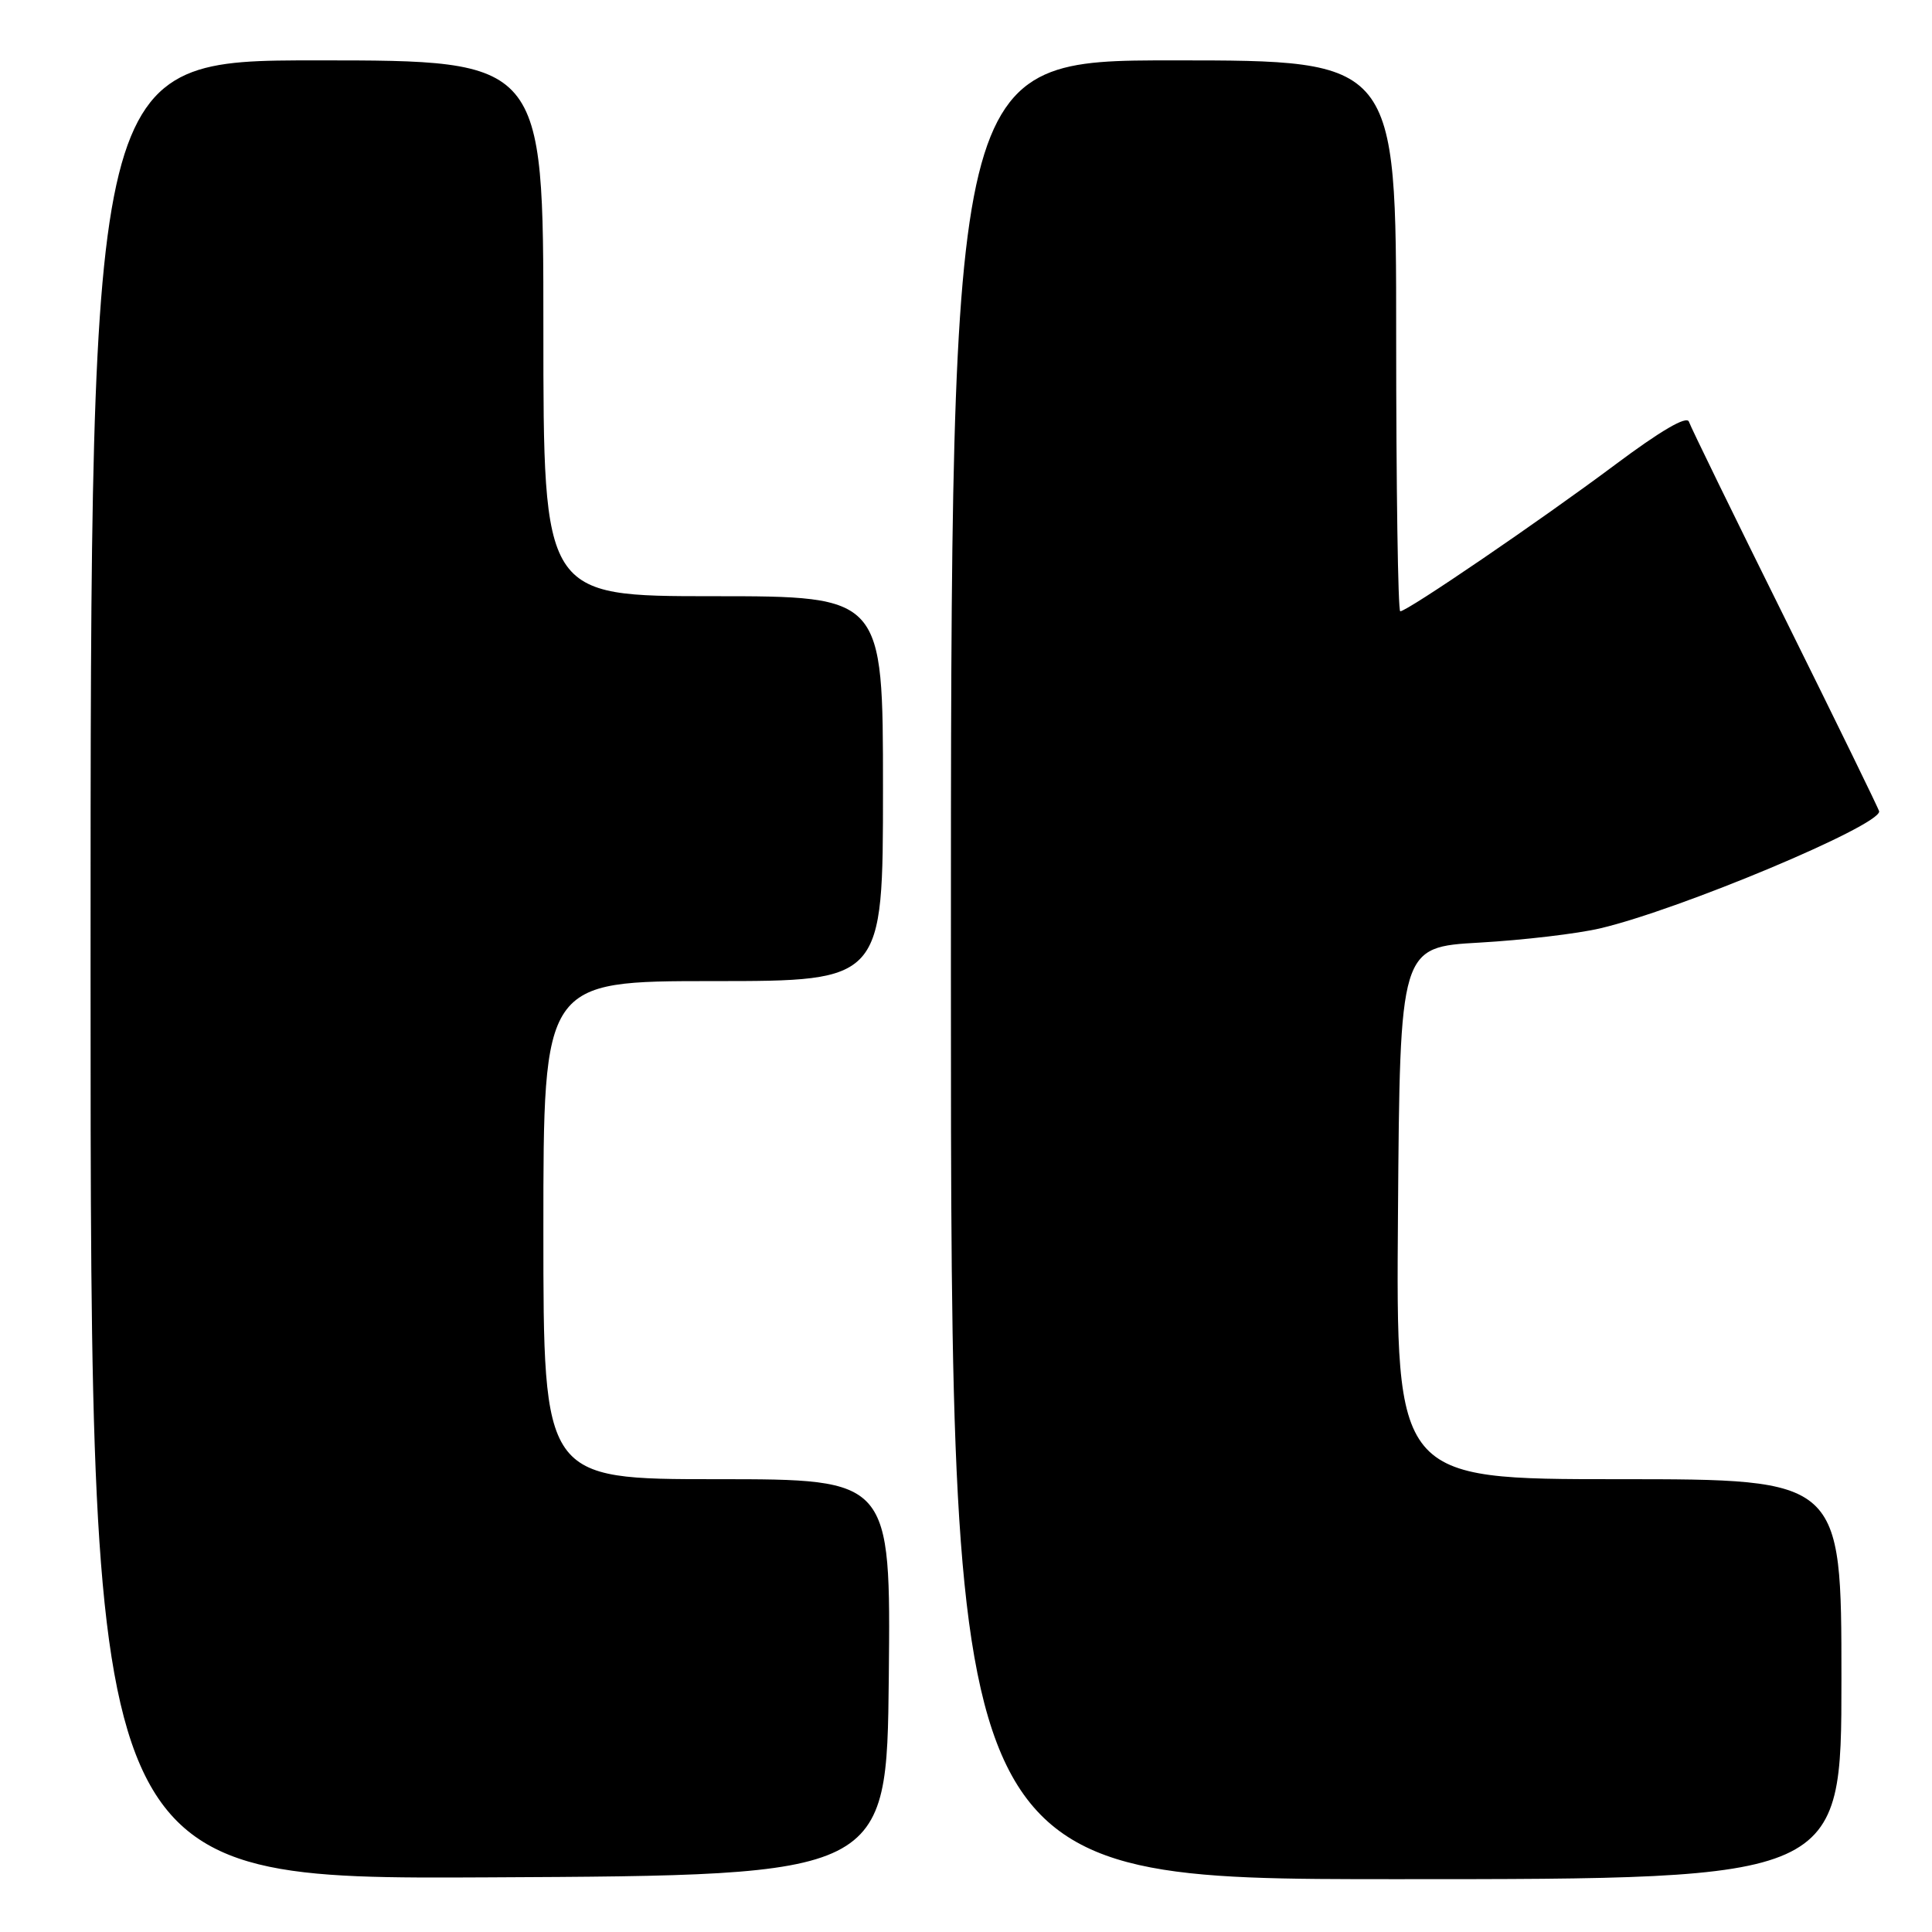 <?xml version="1.0" encoding="UTF-8" standalone="no"?>
<!DOCTYPE svg PUBLIC "-//W3C//DTD SVG 1.1//EN" "http://www.w3.org/Graphics/SVG/1.1/DTD/svg11.dtd" >
<svg xmlns="http://www.w3.org/2000/svg" xmlns:xlink="http://www.w3.org/1999/xlink" version="1.1" viewBox="0 0 256 256">
 <g >
 <path fill="currentColor"
d=" M 117.77 222.25 C 118.03 196.00 118.03 196.00 95.02 196.00 C 72.00 196.00 72.00 196.00 72.00 163.00 C 72.00 130.00 72.00 130.00 94.50 130.00 C 117.00 130.00 117.00 130.00 117.00 104.50 C 117.00 79.00 117.00 79.00 94.50 79.00 C 72.00 79.00 72.00 79.00 72.00 43.50 C 72.00 8.00 72.00 8.00 42.00 8.00 C 12.00 8.00 12.00 8.00 12.00 128.51 C 12.00 249.02 12.00 249.02 64.75 248.76 C 117.50 248.50 117.50 248.50 117.77 222.25 Z  M 244.00 222.50 C 244.00 196.00 244.00 196.00 214.49 196.00 C 184.97 196.00 184.97 196.00 185.24 160.75 C 185.50 125.50 185.50 125.50 196.04 124.90 C 201.83 124.57 209.03 123.72 212.04 123.01 C 222.61 120.52 249.00 109.46 249.00 107.52 C 249.00 107.30 243.42 95.88 236.61 82.14 C 229.80 68.41 224.03 56.59 223.79 55.88 C 223.51 55.04 220.04 57.07 213.93 61.64 C 204.14 68.95 186.48 81.00 185.54 81.00 C 185.24 81.00 185.00 64.58 185.00 44.50 C 185.00 8.00 185.00 8.00 155.50 8.00 C 126.00 8.00 126.00 8.00 126.00 128.50 C 126.00 249.00 126.00 249.00 185.00 249.00 C 244.00 249.00 244.00 249.00 244.00 222.50 Z "/>
</g>
</svg>